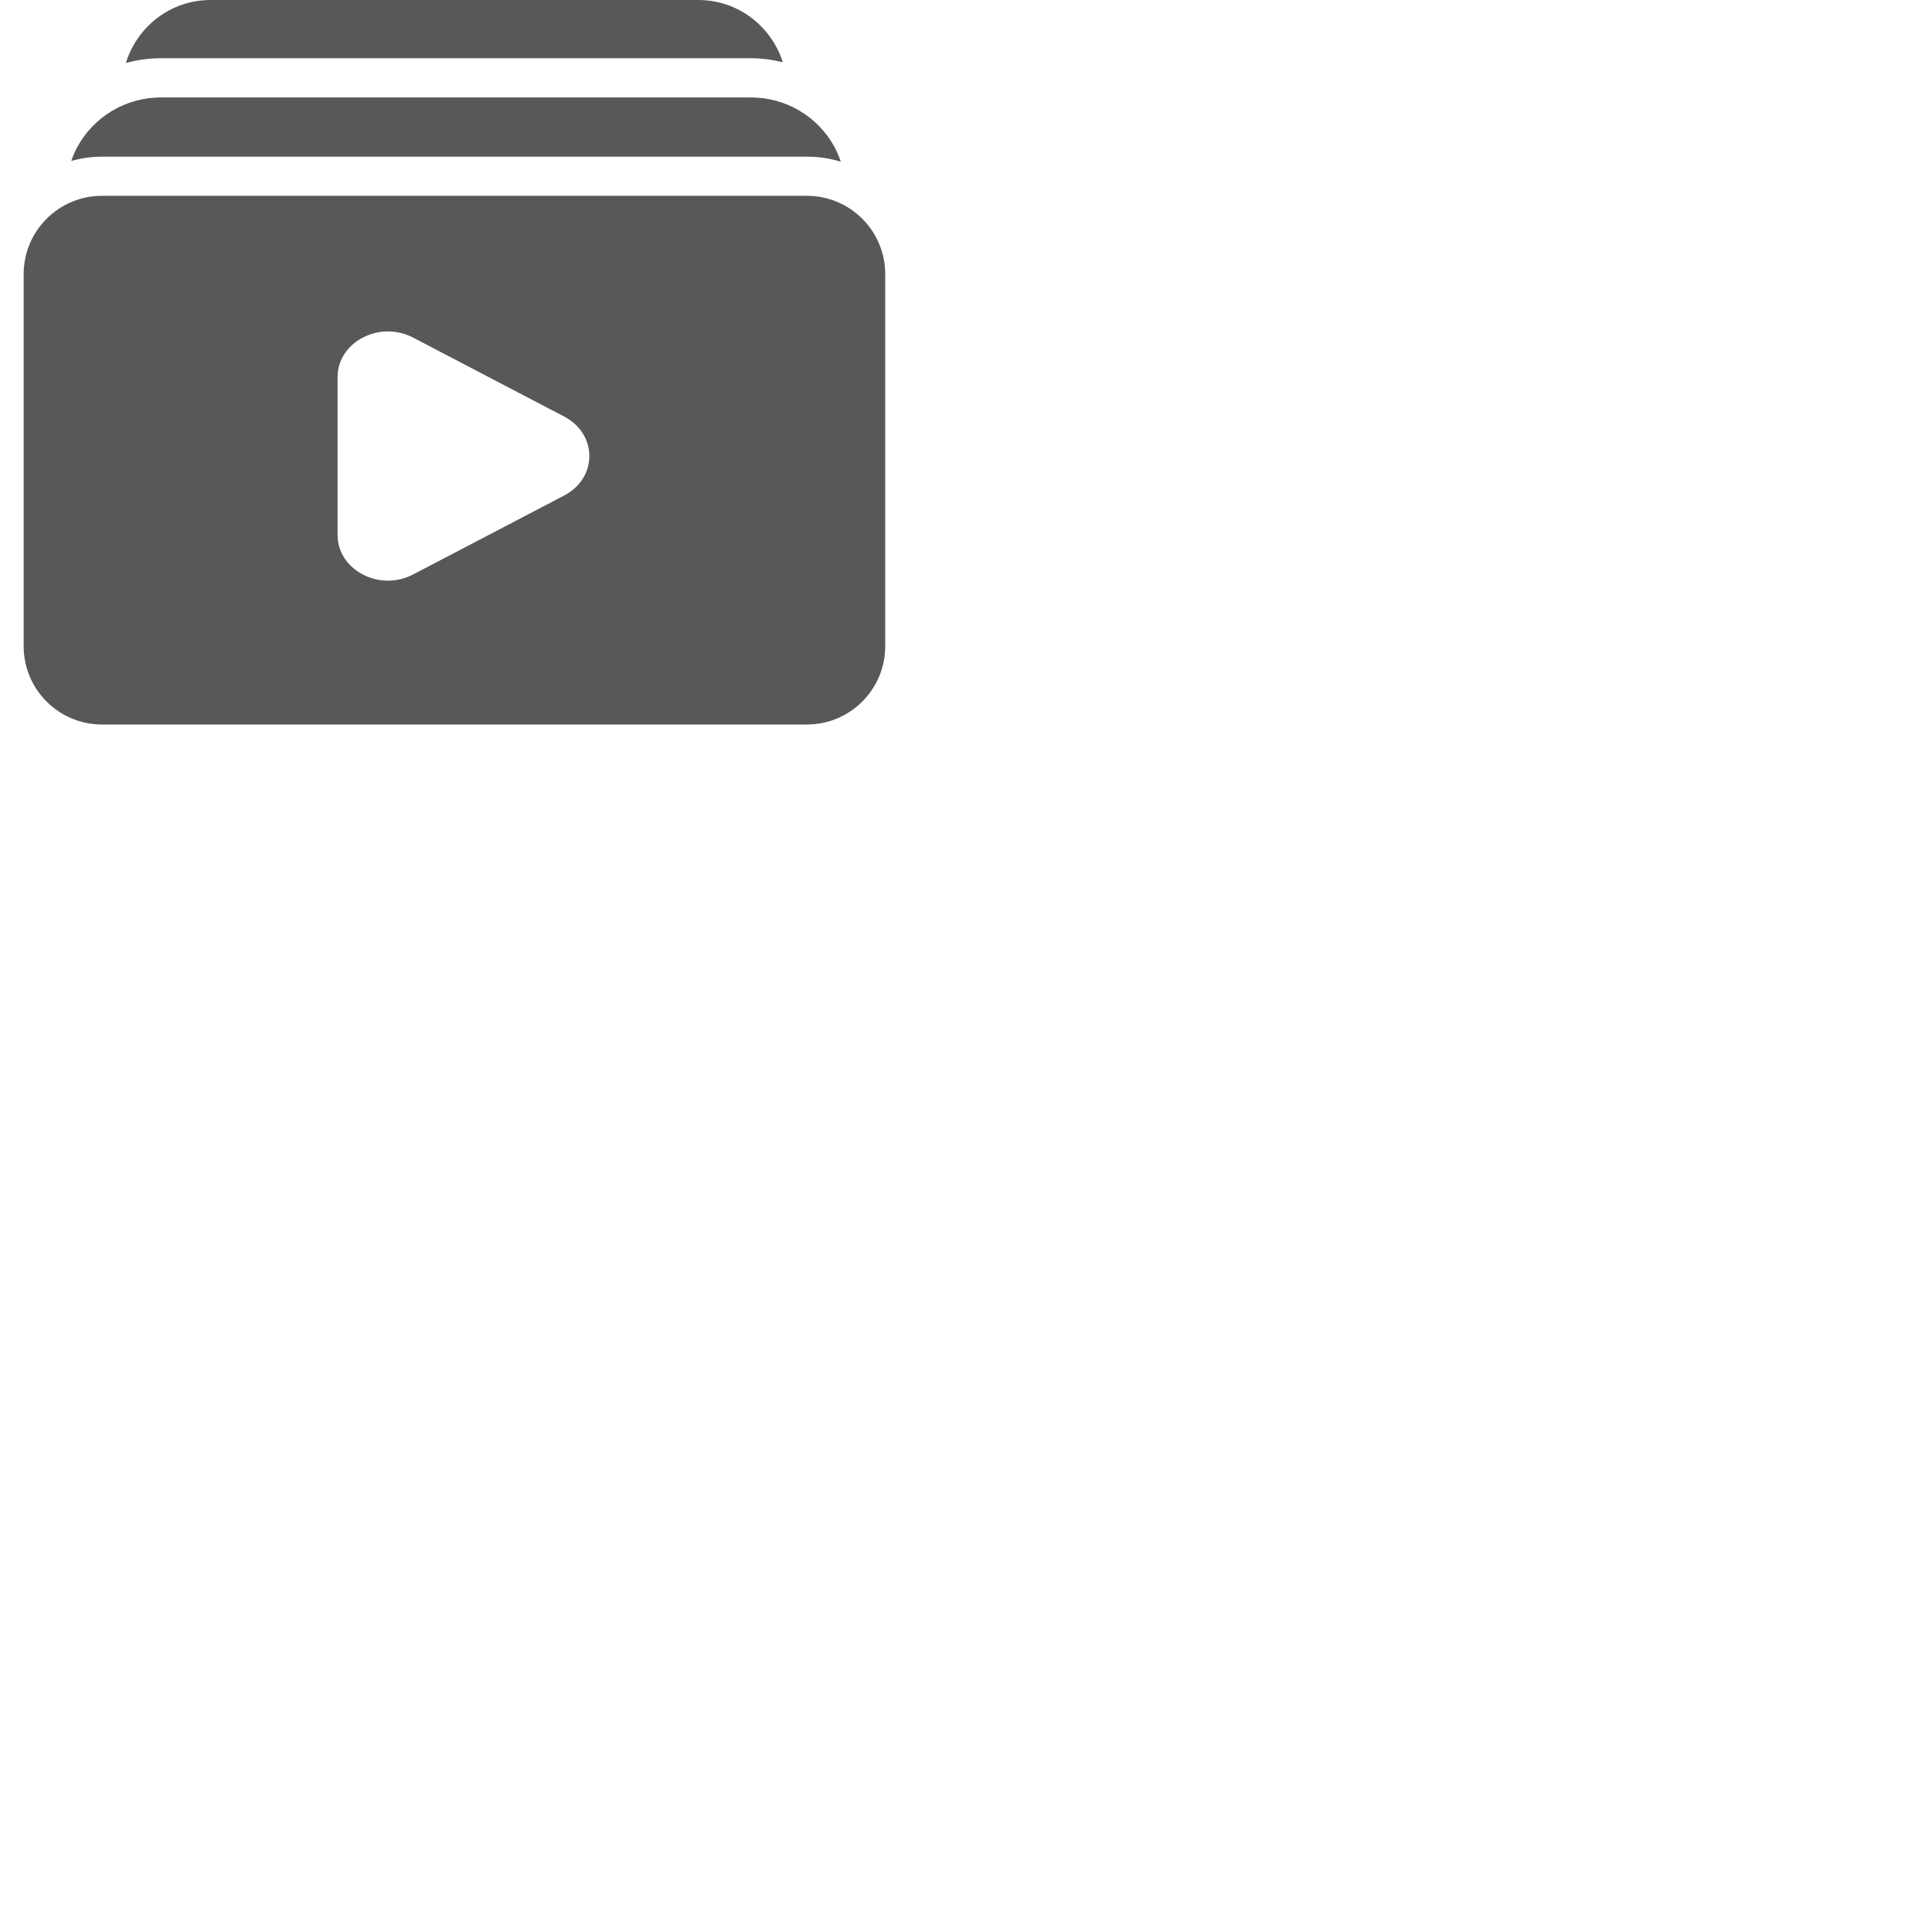 <svg viewBox="0 0 48 48" fill="none" xmlns="http://www.w3.org/2000/svg">
<path d="M3.994 1.447H18.66C18.93 1.447 19.193 1.485 19.449 1.547C19.165 0.653 18.338 0 17.351 0H5.23C4.238 0 3.406 0.662 3.128 1.564C3.407 1.489 3.697 1.447 3.994 1.447Z" fill="#585858"/>
<path d="M2.534 3.892H20.047C20.34 3.892 20.622 3.936 20.889 4.017C20.847 3.893 20.797 3.771 20.735 3.655C20.321 2.894 19.526 2.421 18.66 2.421H3.994C3.125 2.421 2.329 2.896 1.916 3.661C1.858 3.769 1.812 3.882 1.771 3.997C2.015 3.931 2.27 3.892 2.534 3.892V3.892Z" fill="#585858"/>
<path d="M20.047 4.865H2.534C1.459 4.865 0.588 5.736 0.588 6.811V16.054C0.588 17.129 1.459 18 2.534 18H20.047C21.122 18 21.993 17.129 21.993 16.054V6.811C21.993 5.736 21.122 4.865 20.047 4.865ZM14.654 12.696L10.276 15.224C10.047 15.356 9.797 15.422 9.546 15.422C9.296 15.422 9.044 15.356 8.816 15.224C8.36 14.96 8.087 14.488 8.087 13.96V8.905C8.087 8.377 8.36 7.904 8.816 7.641C9.273 7.377 9.819 7.377 10.276 7.641L14.654 10.168C15.111 10.432 15.384 10.905 15.384 11.432C15.384 11.96 15.111 12.433 14.654 12.696Z" fill="#585858"/>
<path d="M18.64 6.233H3.628C2.707 6.233 1.96 6.91 1.96 7.744V14.916C1.96 15.75 2.707 16.427 3.628 16.427H18.64C19.561 16.427 20.308 15.75 20.308 14.916V7.744C20.308 6.91 19.561 6.233 18.64 6.233ZM14.017 12.311L10.264 14.272C10.068 14.375 9.853 14.426 9.638 14.426C9.424 14.426 9.208 14.375 9.013 14.272C8.621 14.068 8.387 13.701 8.387 13.291V9.368C8.387 8.959 8.621 8.592 9.013 8.388C9.404 8.183 9.872 8.183 10.264 8.388L14.017 10.349C14.408 10.554 14.642 10.921 14.642 11.33C14.642 11.739 14.408 12.106 14.017 12.311Z" fill="#585858"/>
</svg>
